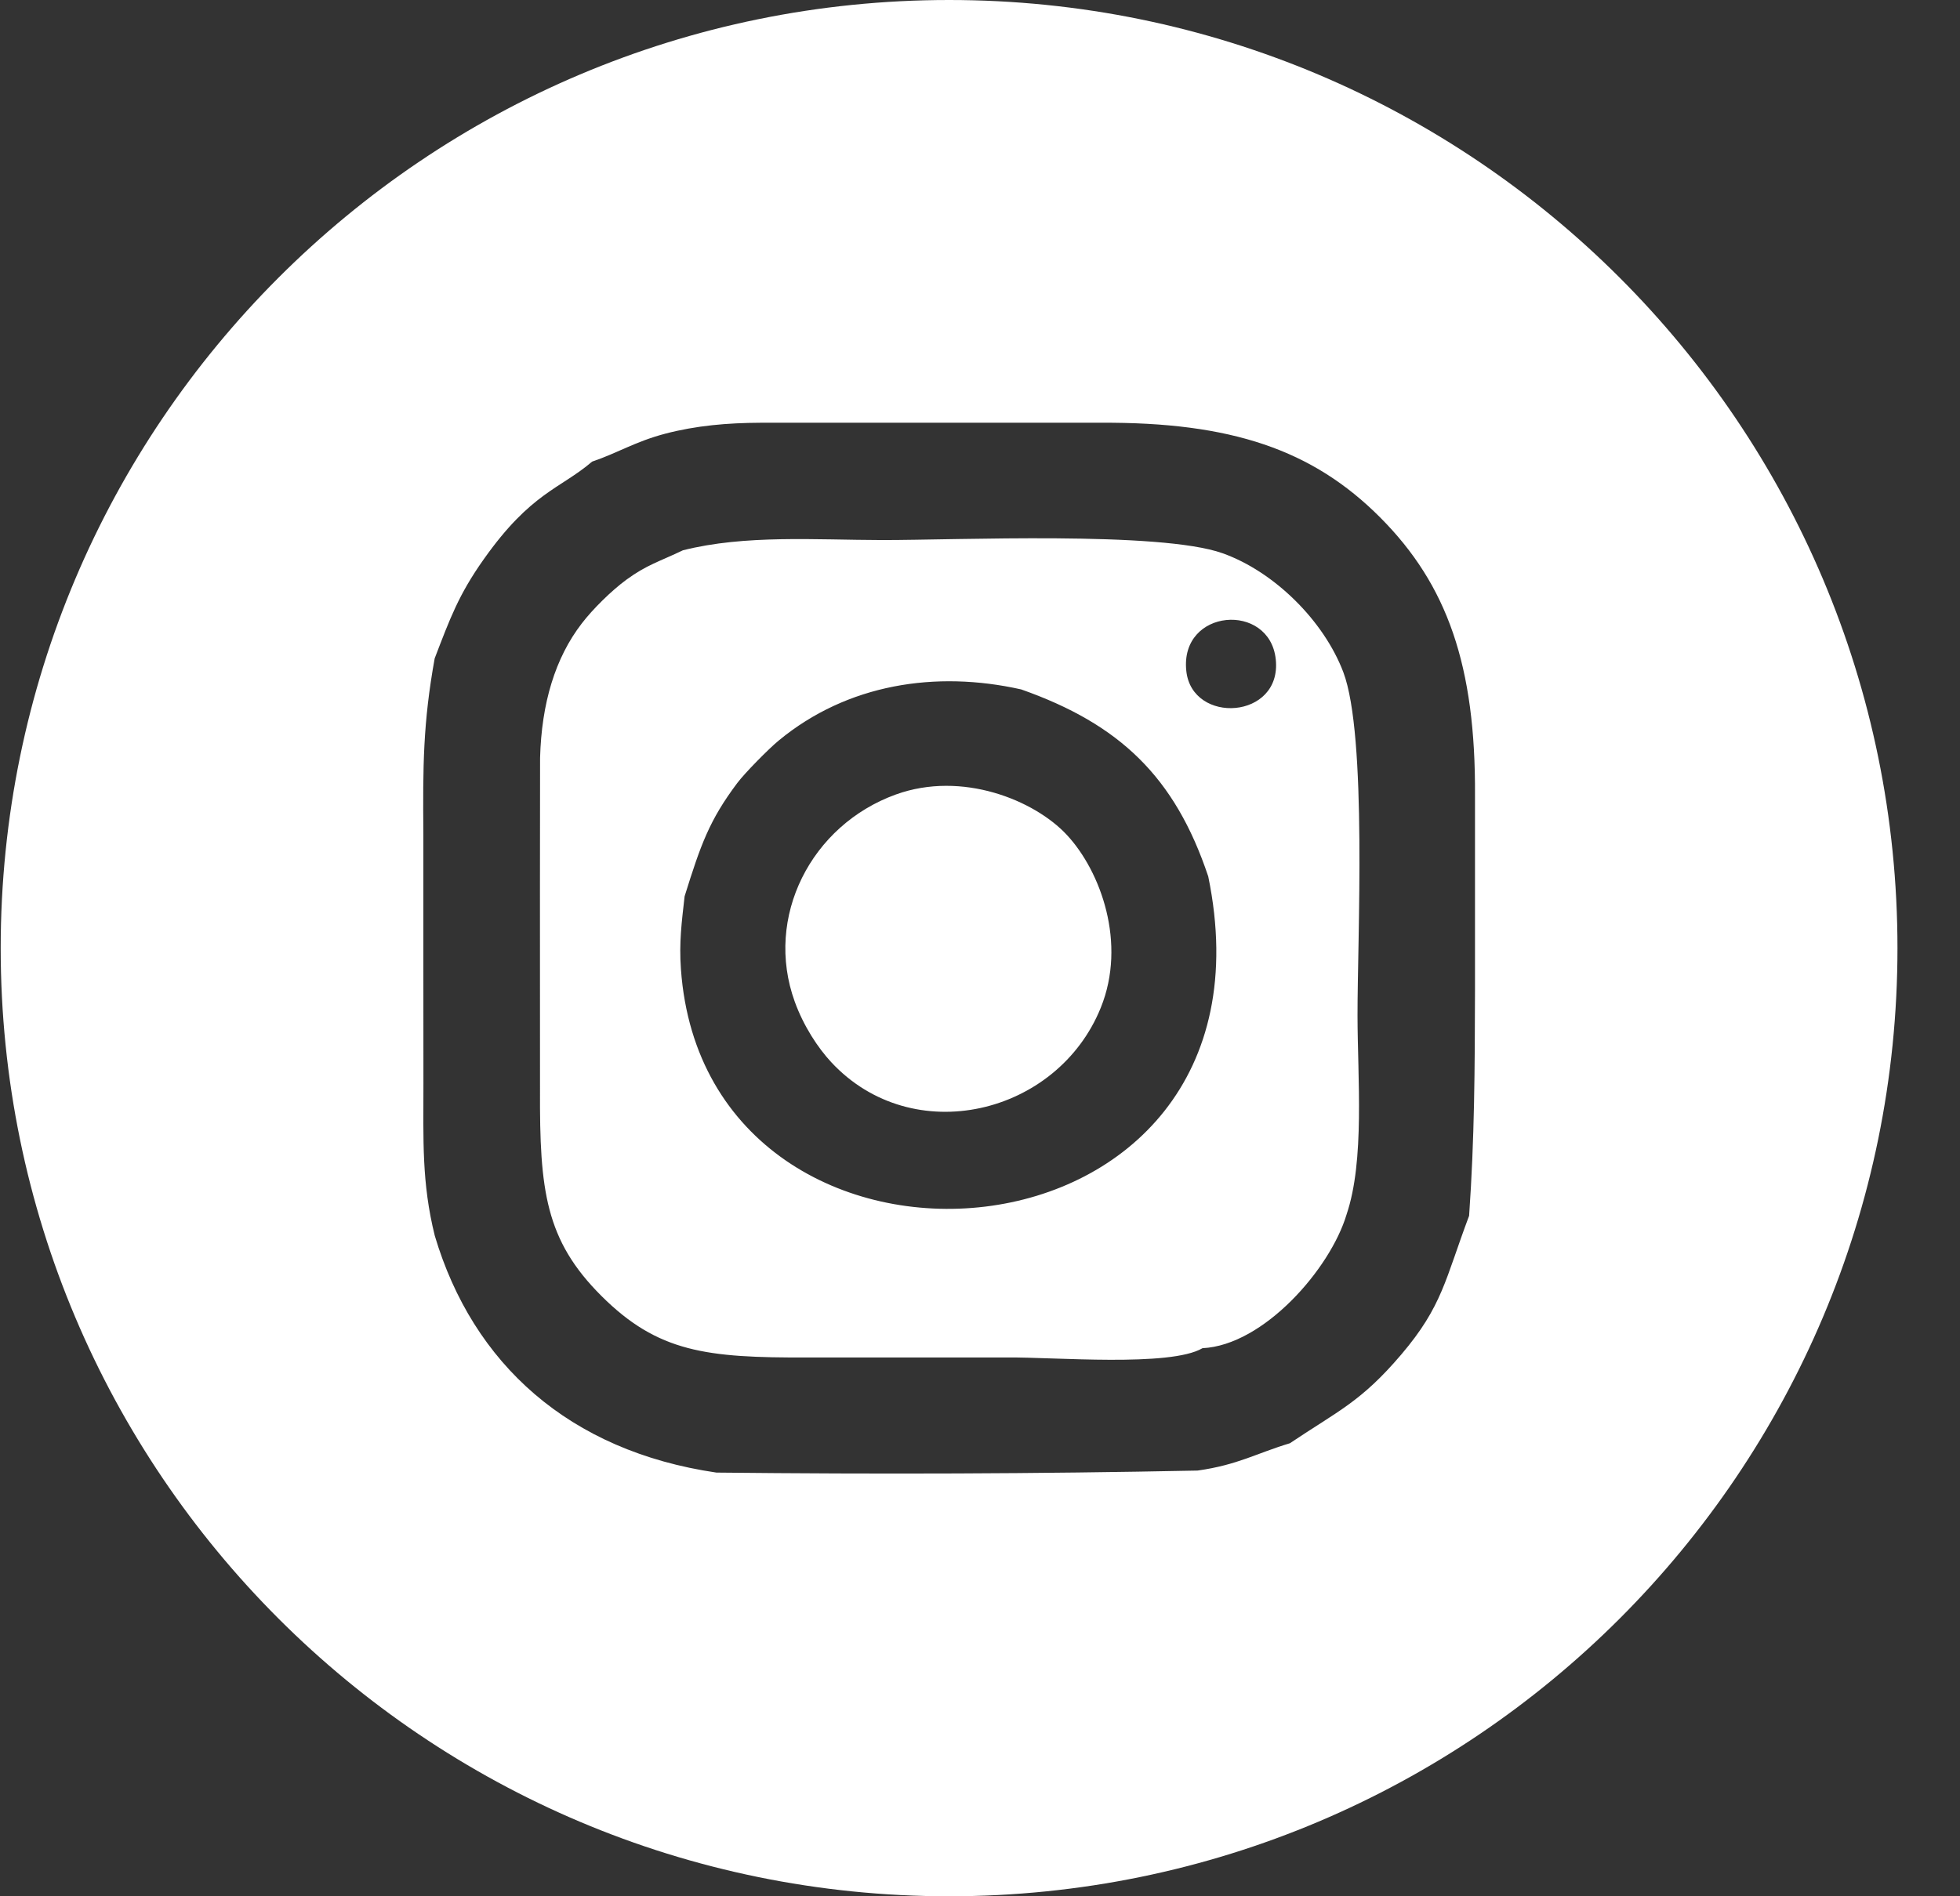 <svg width="31" height="30" viewBox="0 0 31 30" fill="none" xmlns="http://www.w3.org/2000/svg">
<rect x="0" y="0" width="31" height="30" fill="#333333" stroke="none"/>
<path fill-rule="evenodd" clip-rule="evenodd" d="M15.011 0C23.296 0 30.011 6.716 30.011 15C30.011 23.284 23.296 30 15.011 30C6.727 30 0.011 23.284 0.011 15C0.011 6.716 6.727 0 15.011 0ZM18.763 10.615C18.854 11.468 20.278 11.382 20.178 10.432C20.083 9.518 18.657 9.624 18.763 10.615ZM13.147 16.804C12.937 16.578 12.711 16.236 12.57 15.847C12.085 14.507 12.829 13.053 14.17 12.569C15.217 12.191 16.363 12.659 16.874 13.209C17.41 13.785 17.823 14.924 17.41 15.943C16.723 17.641 14.435 18.19 13.147 16.804ZM12.316 11.716C12.159 11.845 11.781 12.228 11.66 12.389C11.22 12.976 11.084 13.359 10.828 14.18C10.782 14.59 10.739 14.908 10.77 15.335C11.17 20.918 20.425 20.253 19.11 13.866C18.582 12.287 17.707 11.456 16.152 10.907C14.802 10.604 13.401 10.819 12.316 11.716ZM8.541 17.25L8.54 14.089L8.542 11.991C8.565 11.126 8.781 10.409 9.201 9.864C9.378 9.633 9.67 9.346 9.906 9.172C10.228 8.936 10.432 8.883 10.801 8.706C11.786 8.457 12.902 8.542 13.95 8.544C15.125 8.546 18.342 8.4 19.335 8.752C20.151 9.042 20.936 9.817 21.246 10.633C21.626 11.635 21.469 14.877 21.471 16.067C21.472 17.052 21.588 18.358 21.297 19.216C21.04 20.074 19.988 21.282 19.019 21.329C18.509 21.63 16.66 21.468 15.938 21.476L12.766 21.476C11.176 21.482 10.406 21.394 9.513 20.503C8.626 19.619 8.534 18.831 8.541 17.25ZM9.365 7.303C8.859 7.736 8.4 7.788 7.651 8.848C7.253 9.41 7.118 9.784 6.875 10.416C6.691 11.436 6.687 12.122 6.696 13.192L6.696 15.201L6.697 17.139C6.697 18.031 6.668 18.712 6.877 19.551C7.48 21.577 9 22.955 11.331 23.297C13.877 23.324 16.396 23.317 18.942 23.265C19.579 23.175 19.869 22.993 20.401 22.833C21.17 22.317 21.527 22.177 22.163 21.429C22.814 20.664 22.857 20.243 23.236 19.234C23.322 18.003 23.326 16.919 23.329 15.672L23.329 12.59C23.341 10.534 22.892 9.253 21.83 8.187C20.761 7.114 19.471 6.676 17.406 6.688L12.03 6.688C11.506 6.69 11.01 6.733 10.522 6.861C10.044 6.987 9.768 7.167 9.365 7.303Z" fill="white"/>
</svg>

